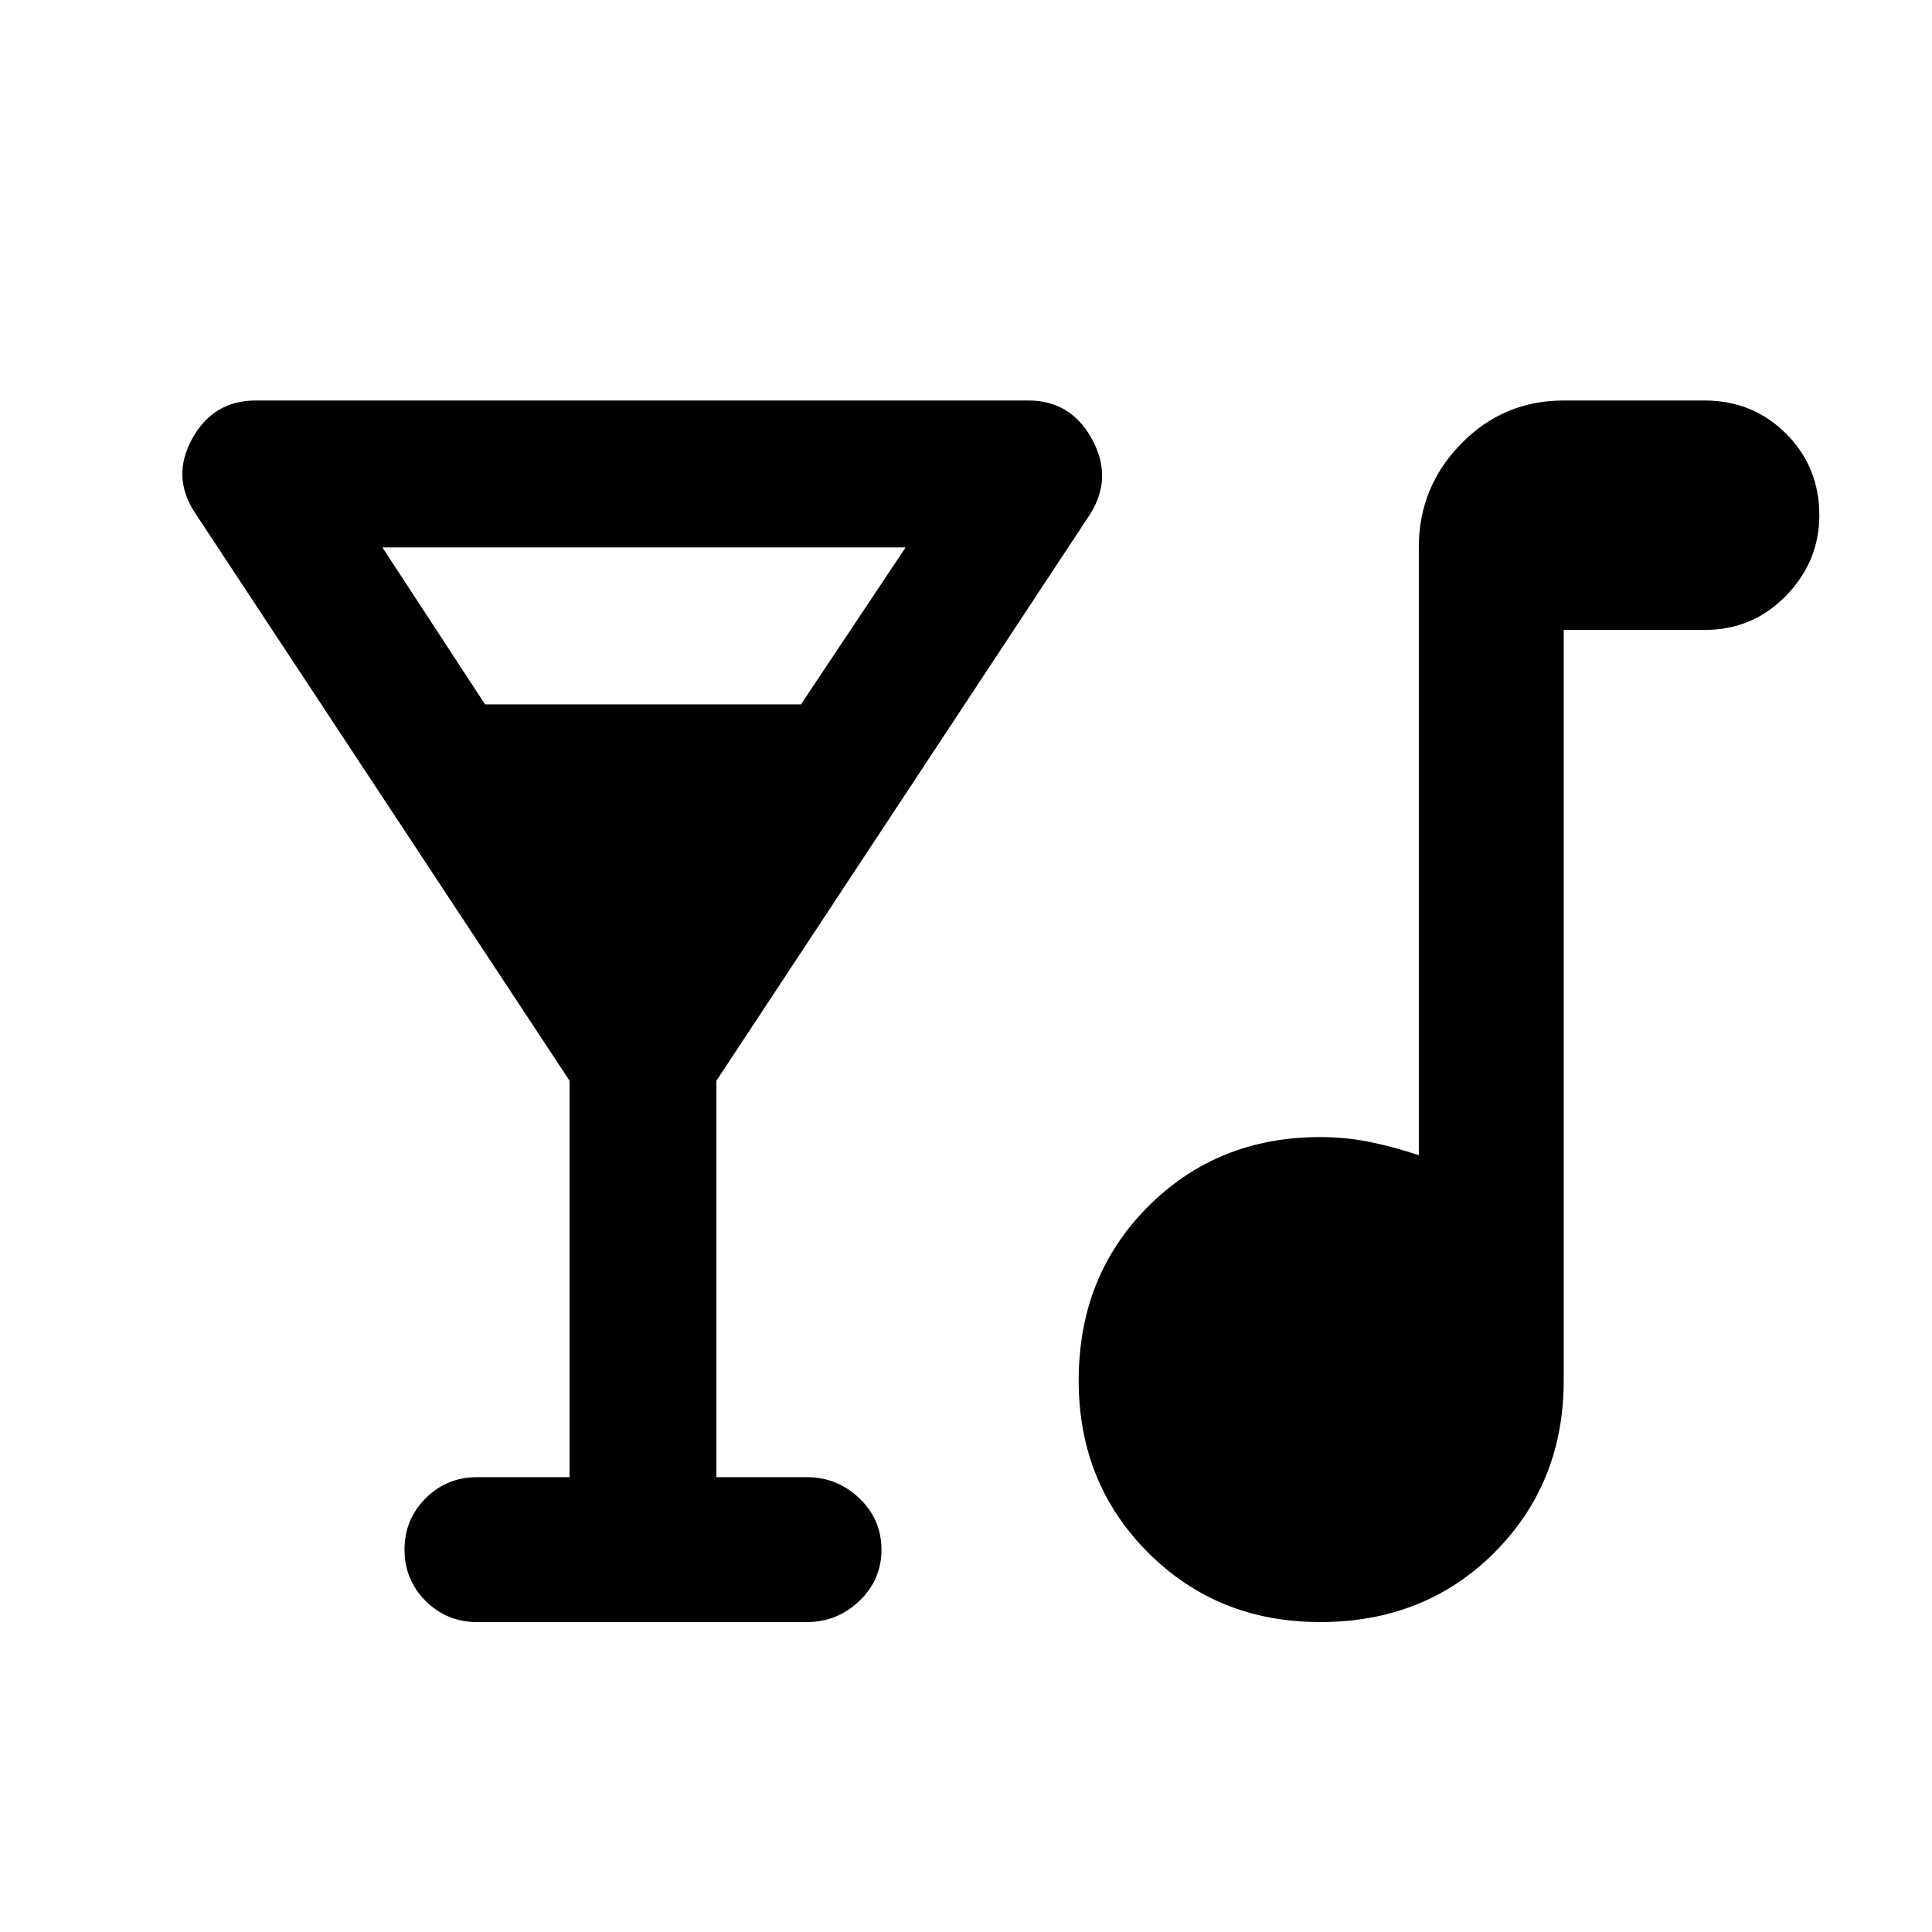 <svg xmlns="http://www.w3.org/2000/svg" height="40" width="40"><path d="M9.875 33.583q-.625 0-1.063-.437-.437-.438-.437-1.063t.437-1.062q.438-.438 1.063-.438h1.917v-8.208l-7.75-11.75q-.5-.75-.063-1.542.438-.791 1.313-.791h16q.875 0 1.312.791.438.792-.021 1.542l-7.75 11.75v8.208h1.875q.625 0 1.084.438.458.437.458 1.062t-.458 1.063q-.459.437-1.084.437Zm.167-19h6.541l2.167-3.25H7.917Zm17.291 19q-2.125 0-3.562-1.437-1.438-1.438-1.438-3.563 0-2.166 1.438-3.604 1.437-1.437 3.562-1.437.542 0 1.042.104t1 .271V11.333q0-1.25.875-2.145.875-.896 2.125-.896h2.917q1 0 1.687.687.688.688.688 1.688 0 .958-.688 1.666-.687.709-1.687.709h-2.917v15.541q0 2.125-1.437 3.563-1.438 1.437-3.605 1.437Z"/></svg>